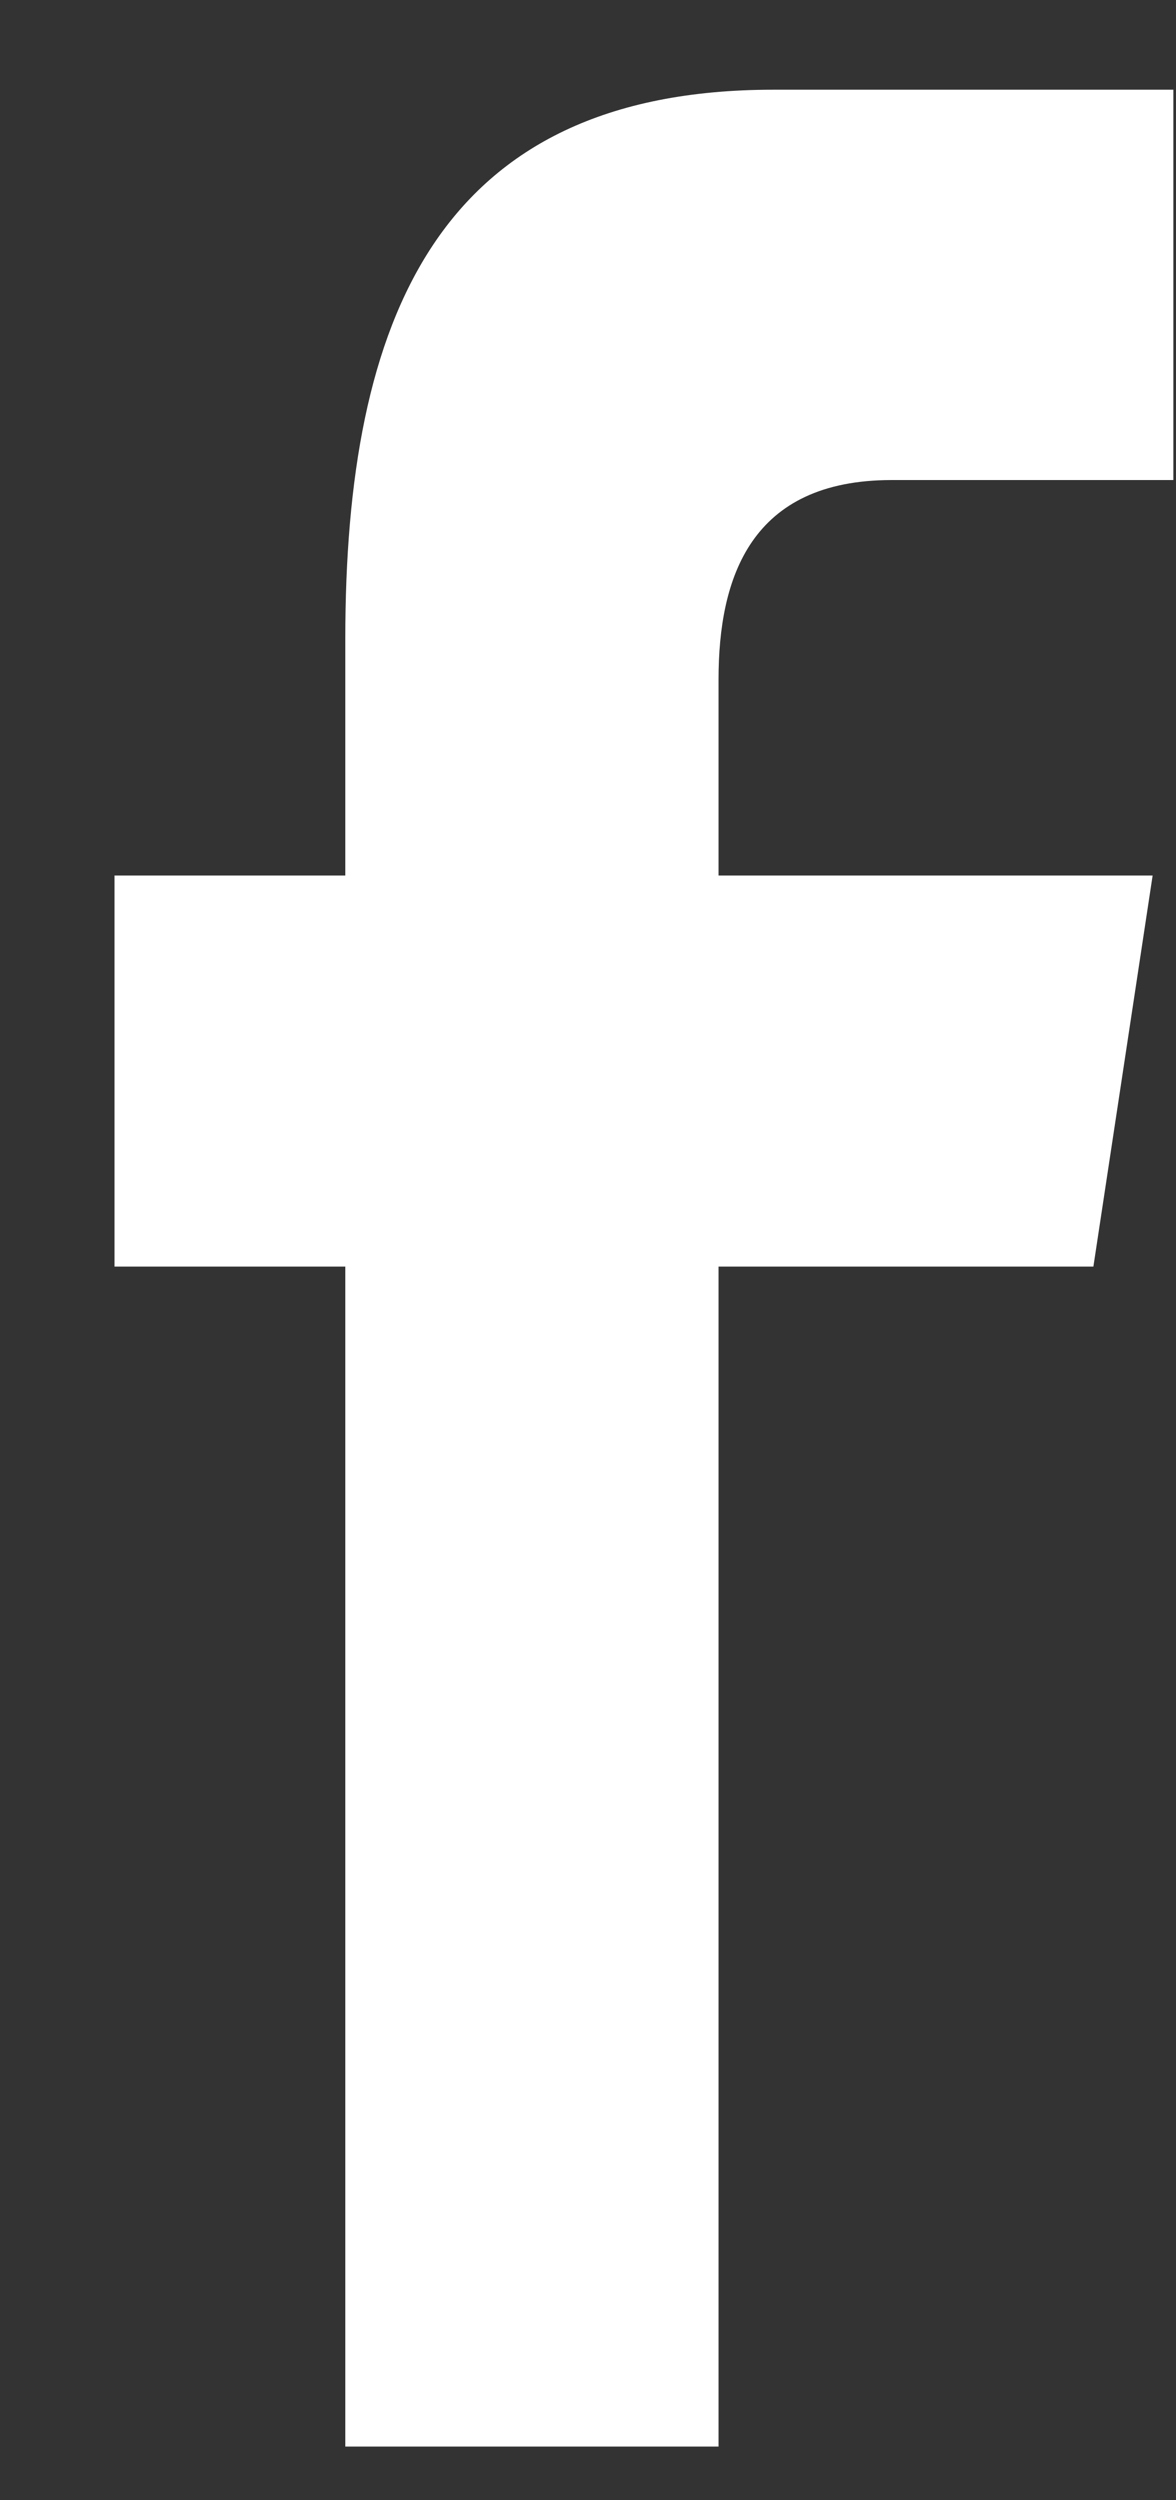<svg xmlns="http://www.w3.org/2000/svg" width="8" height="17">
    <rect width="100%" height="100%" fill="#333333" stroke="none"/>
    <path fill="#FFF" fill-rule="evenodd" d="M2.349 16.635V8.612H.779V5.953h1.57v-1.61c0-2.169.625-3.733 2.912-3.733h2.721v2.654H6.066c-.959 0-1.178.662-1.178 1.356v1.333h2.953l-.403 2.659h-2.55v8.023H2.349z"/>
</svg>
